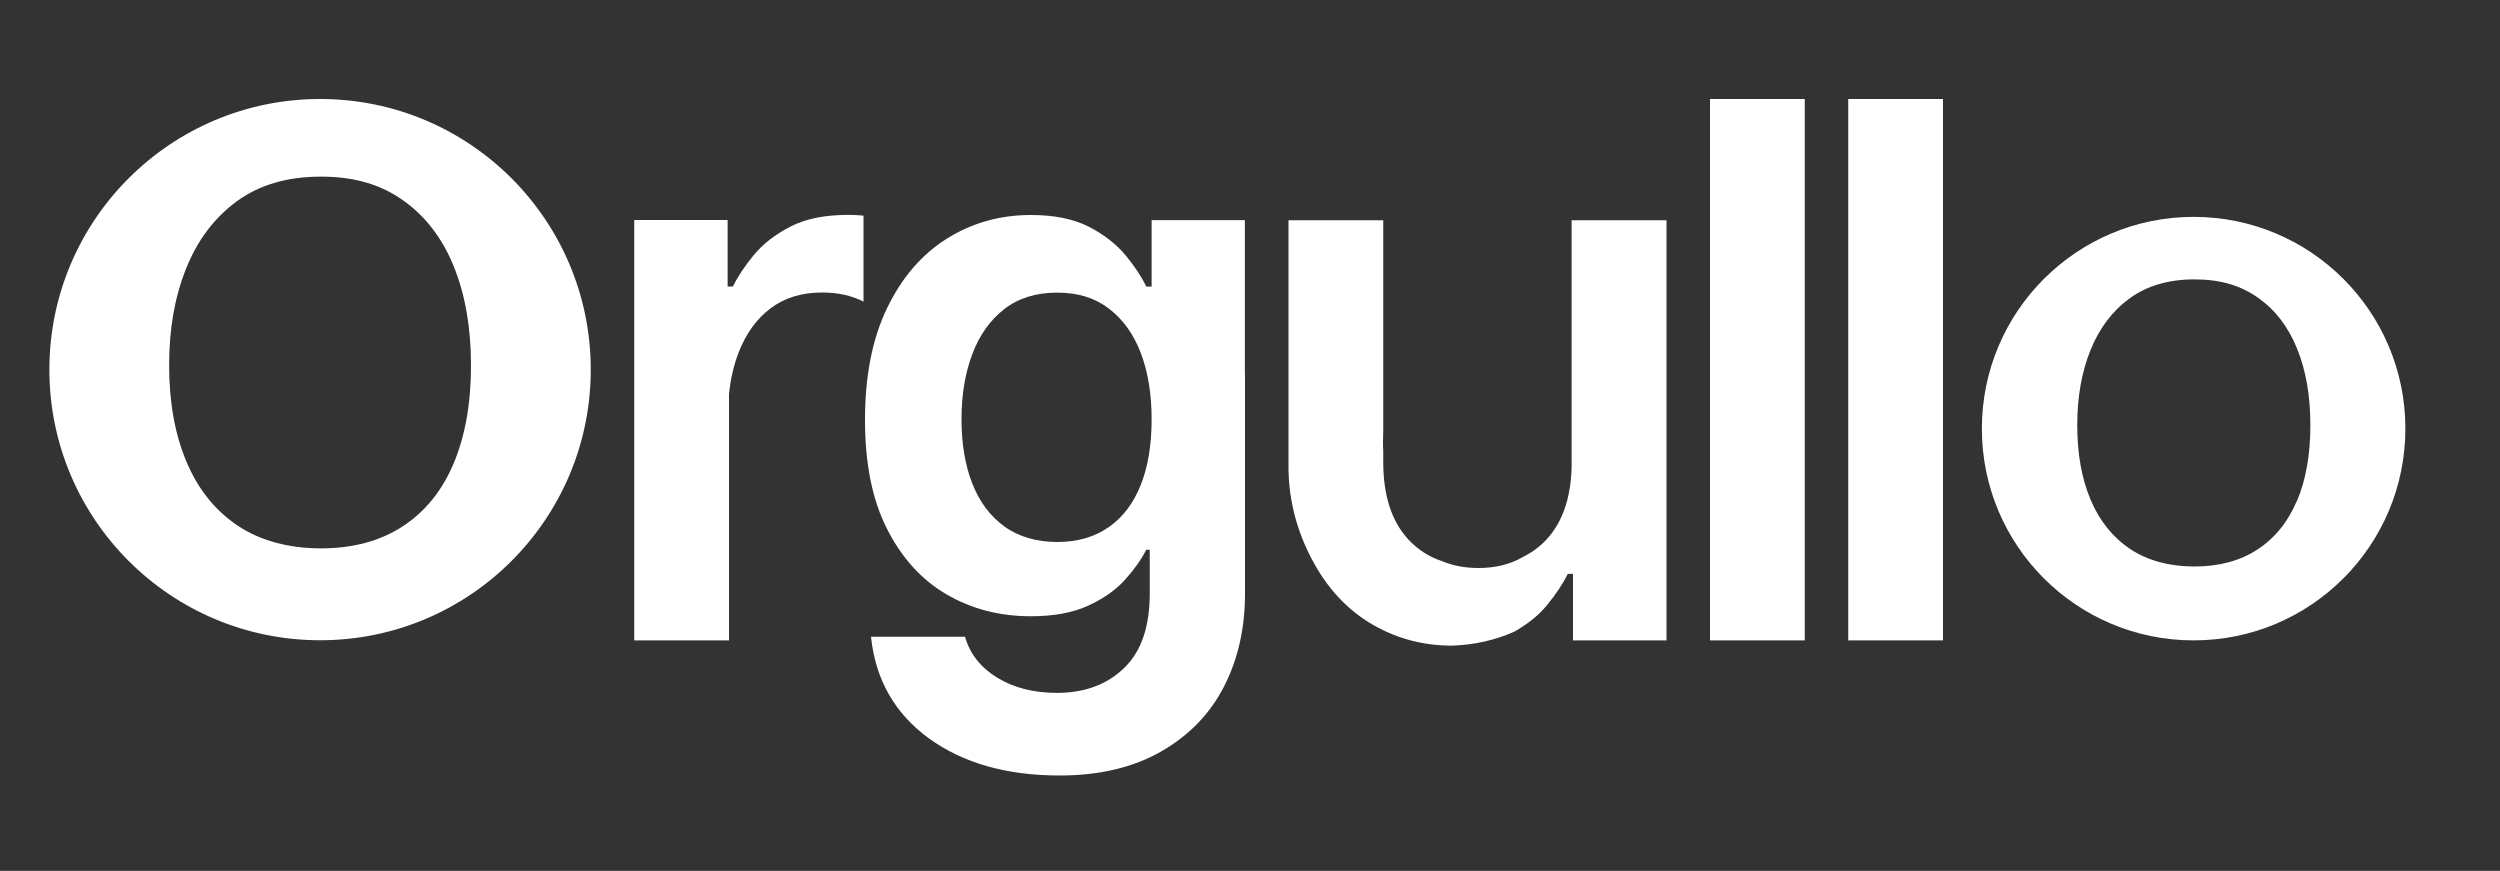 <?xml version="1.0" encoding="UTF-8"?><svg id="Layer_1" xmlns="http://www.w3.org/2000/svg" viewBox="0 0 200 69.67"><rect x="0" y="0" width="200" height="69.67" fill="#333333" stroke="none"/><defs><style>.cls-1{fill:#fff;}</style></defs><path class="cls-1" d="M91.98,42.81h0v4.66c0,2.67-.68,4.66-2.06,5.98-1.37,1.32-3.16,1.98-5.36,1.98-1.88,0-3.47-.41-4.79-1.22-1.32-.81-2.18-1.9-2.57-3.27h-7.52c.36,3.43,1.9,6.13,4.62,8.12,2.73,1.98,6.21,2.98,10.47,2.98,3.17,0,5.88-.64,8.12-1.92,2.23-1.28,3.91-3.01,5.03-5.2,1.12-2.18,1.68-4.66,1.68-7.44V29.57c-1.06,9.72-7.43,13.14-7.63,13.24Z"/><path class="cls-1" d="M25.61,7.92C13.65,7.92,3.95,17.61,3.95,29.57s9.7,21.65,21.66,21.65,21.65-9.69,21.65-21.65S37.57,7.92,25.61,7.92Zm10.67,29.18c-.93,2.19-2.29,3.86-4.1,5.03-1.79,1.16-3.97,1.74-6.51,1.74s-4.86-.61-6.67-1.83c-1.81-1.22-3.17-2.92-4.09-5.12-.92-2.19-1.38-4.75-1.38-7.69s.45-5.48,1.36-7.75c.91-2.28,2.27-4.07,4.06-5.38,1.79-1.31,4.03-1.97,6.72-1.97s4.78,.63,6.57,1.89c1.78,1.26,3.14,3.02,4.06,5.29,.92,2.27,1.38,4.91,1.38,7.93s-.47,5.67-1.4,7.86Z"/><rect class="cls-1" x="136.8" y="7.92" width="7.58" height="43.31"/><rect class="cls-1" x="147.86" y="7.92" width="7.58" height="43.31"/><path class="cls-1" d="M92.13,17.61v5.32h-.42c-.38-.78-.93-1.62-1.66-2.5s-1.7-1.65-2.92-2.28-2.77-.95-4.66-.95c-2.47,0-4.71,.63-6.72,1.89-2.01,1.26-3.6,3.11-4.78,5.55-1.18,2.43-1.77,5.42-1.77,8.95s.59,6.42,1.77,8.74c1.18,2.32,2.77,4.07,4.77,5.23,2,1.16,4.24,1.74,6.71,1.74,1.84,0,3.37-.28,4.59-.84,1.22-.56,2.21-1.25,2.95-2.07s1.31-1.62,1.71-2.41h7.89V17.61h-7.47Zm-.88,21.21c-.59,1.47-1.44,2.59-2.58,3.37-1.13,.78-2.5,1.17-4.1,1.17s-3.06-.41-4.2-1.23c-1.14-.82-2-1.96-2.58-3.43-.58-1.47-.87-3.19-.87-5.16s.29-3.68,.86-5.2c.57-1.53,1.43-2.73,2.56-3.61,1.13-.88,2.54-1.32,4.23-1.32s3.01,.42,4.13,1.27,1.98,2.03,2.56,3.55c.58,1.52,.87,3.29,.87,5.32s-.29,3.81-.88,5.27Z"/><path class="cls-1" d="M175.49,17.35c-9.35,0-16.94,7.58-16.94,16.94s7.58,16.94,16.94,16.94,16.94-7.58,16.94-16.94-7.58-16.94-16.94-16.94Zm8.25,22.74c-.72,1.69-1.77,2.98-3.16,3.88-1.38,.9-3.07,1.35-5.03,1.35s-3.76-.47-5.15-1.41c-1.4-.94-2.45-2.26-3.16-3.95-.71-1.69-1.06-3.67-1.06-5.94s.35-4.23,1.05-5.99c.71-1.76,1.75-3.15,3.14-4.16,1.38-1.01,3.12-1.52,5.19-1.52s3.69,.49,5.07,1.46c1.38,.97,2.43,2.33,3.14,4.09,.71,1.75,1.06,3.79,1.06,6.12s-.36,4.39-1.08,6.08Z"/><path class="cls-1" d="M69.08,17.24v6.89c-.95-.49-2.05-.73-3.31-.73-1.63,0-3.01,.42-4.13,1.27-1.12,.84-1.97,2.03-2.56,3.55-.38,1-.64,2.11-.76,3.32v19.69h-7.58V17.6h7.47v5.32h.42c.38-.78,.93-1.61,1.66-2.5,.73-.89,1.7-1.65,2.92-2.28,1.22-.64,2.77-.95,4.66-.95,.41,0,.81,.02,1.21,.06Z"/><path class="cls-1" d="M133.32,17.62V51.23h-7.48v-5.32h-.42c-.38,.78-.93,1.61-1.66,2.5-.67,.82-1.55,1.52-2.63,2.13-1.54,.68-3.19,1.05-4.95,1.11h-.02c-2.46,0-4.69-.64-6.7-1.89-2.01-1.26-3.6-3.11-4.78-5.55-1.05-2.16-1.61-4.51-1.6-6.91,0-.77,0-1.53,0-2.3V17.62h7.58v16.9c-.01,.25-.02,.51-.02,.78s0,.52,.02,.77v.89c0,2.69,.67,4.75,2.01,6.2,.76,.82,1.67,1.4,2.74,1.75,.84,.35,1.8,.53,2.87,.53,1.38,0,2.58-.3,3.6-.91,.69-.34,1.31-.8,1.84-1.37,1.27-1.37,1.94-3.29,2.01-5.78,0-.14,0-.28,0-.42V17.62h7.58Z"/><path class="cls-1" d="M68.08,23.71h0s0,0-.02,0c0,0,.01,0,.02,0Z"/></svg>